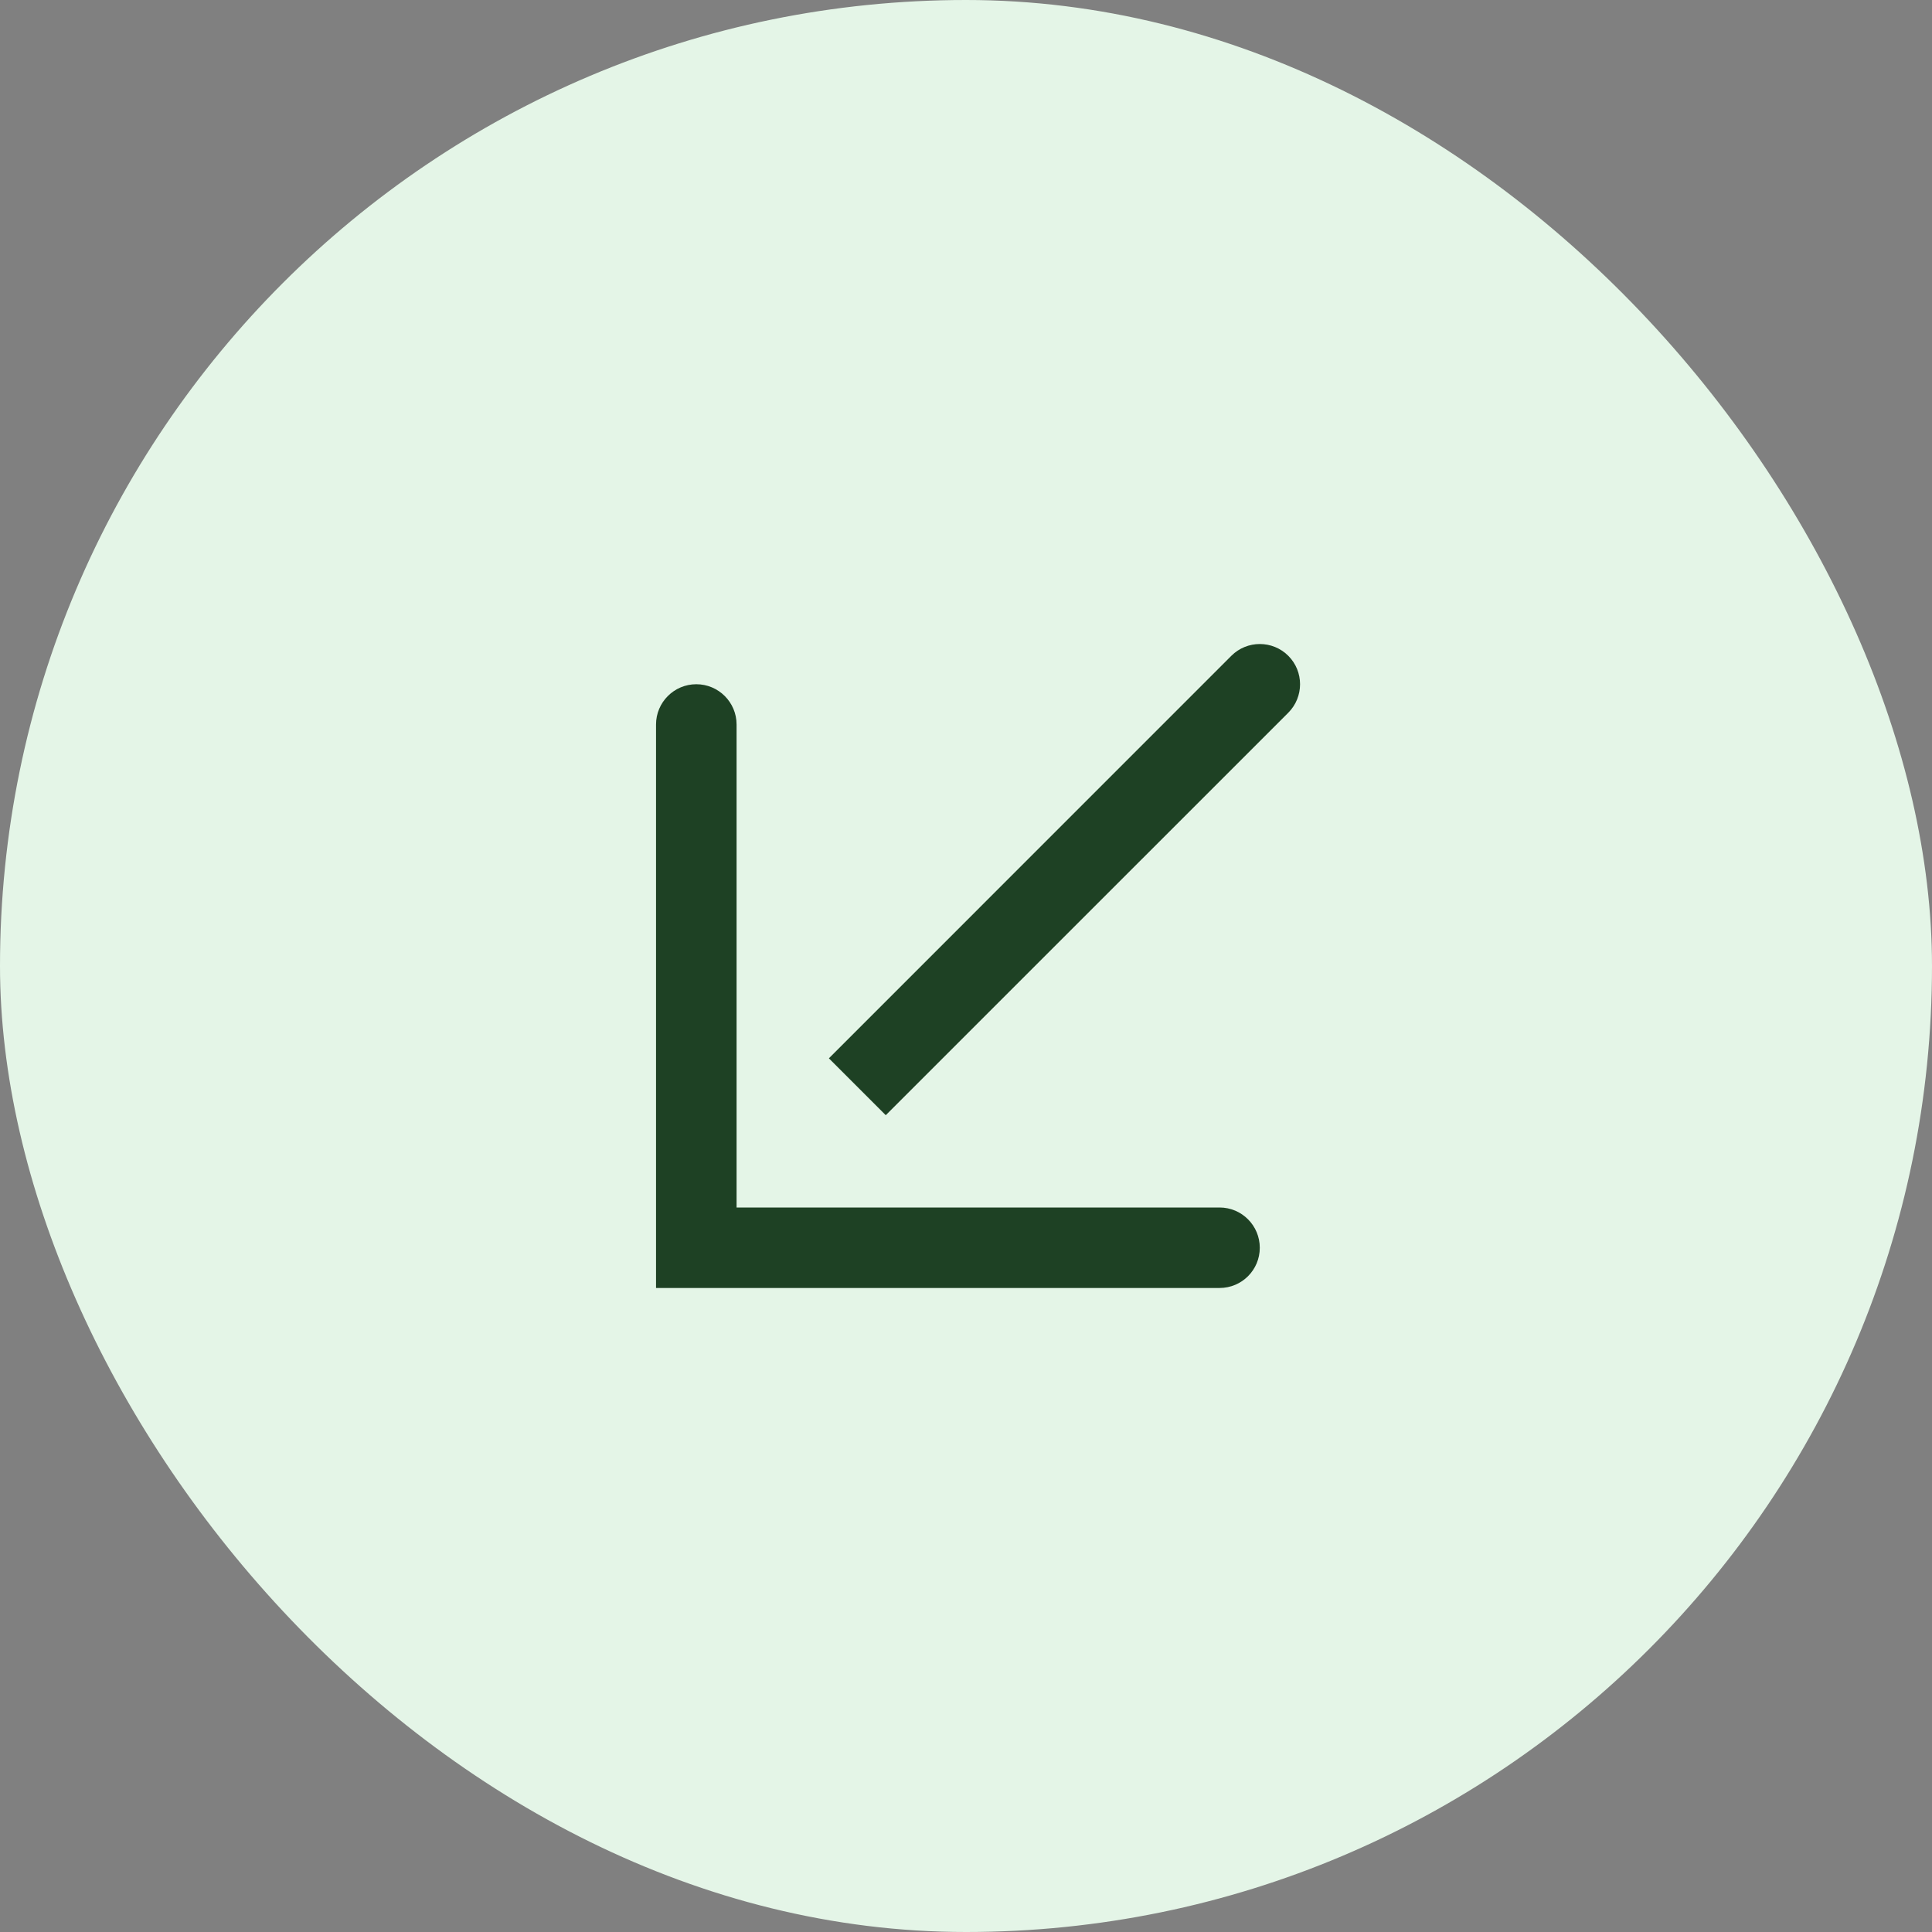 <svg width="32" height="32" viewBox="0 0 32 32" fill="none" xmlns="http://www.w3.org/2000/svg">
<rect x="0" y="0" width="32" height="32" fill="#808080" stroke="none"/>
<rect width="32" height="32" rx="16" fill="#E4F5E7"/>
<path fill-rule="evenodd" clip-rule="evenodd" d="M20.866 20.667C20.866 21.035 20.568 21.333 20.2 21.333H10.866V12C10.866 11.632 11.165 11.333 11.533 11.333C11.901 11.333 12.2 11.632 12.2 12V20H20.2C20.568 20 20.866 20.299 20.866 20.667Z" fill="#1E4124"/>
<path fill-rule="evenodd" clip-rule="evenodd" d="M21.338 11.805L14.671 18.471L13.729 17.529L20.395 10.862C20.655 10.602 21.078 10.602 21.338 10.862C21.598 11.122 21.598 11.544 21.338 11.805Z" fill="#1E4124"/>
</svg>

